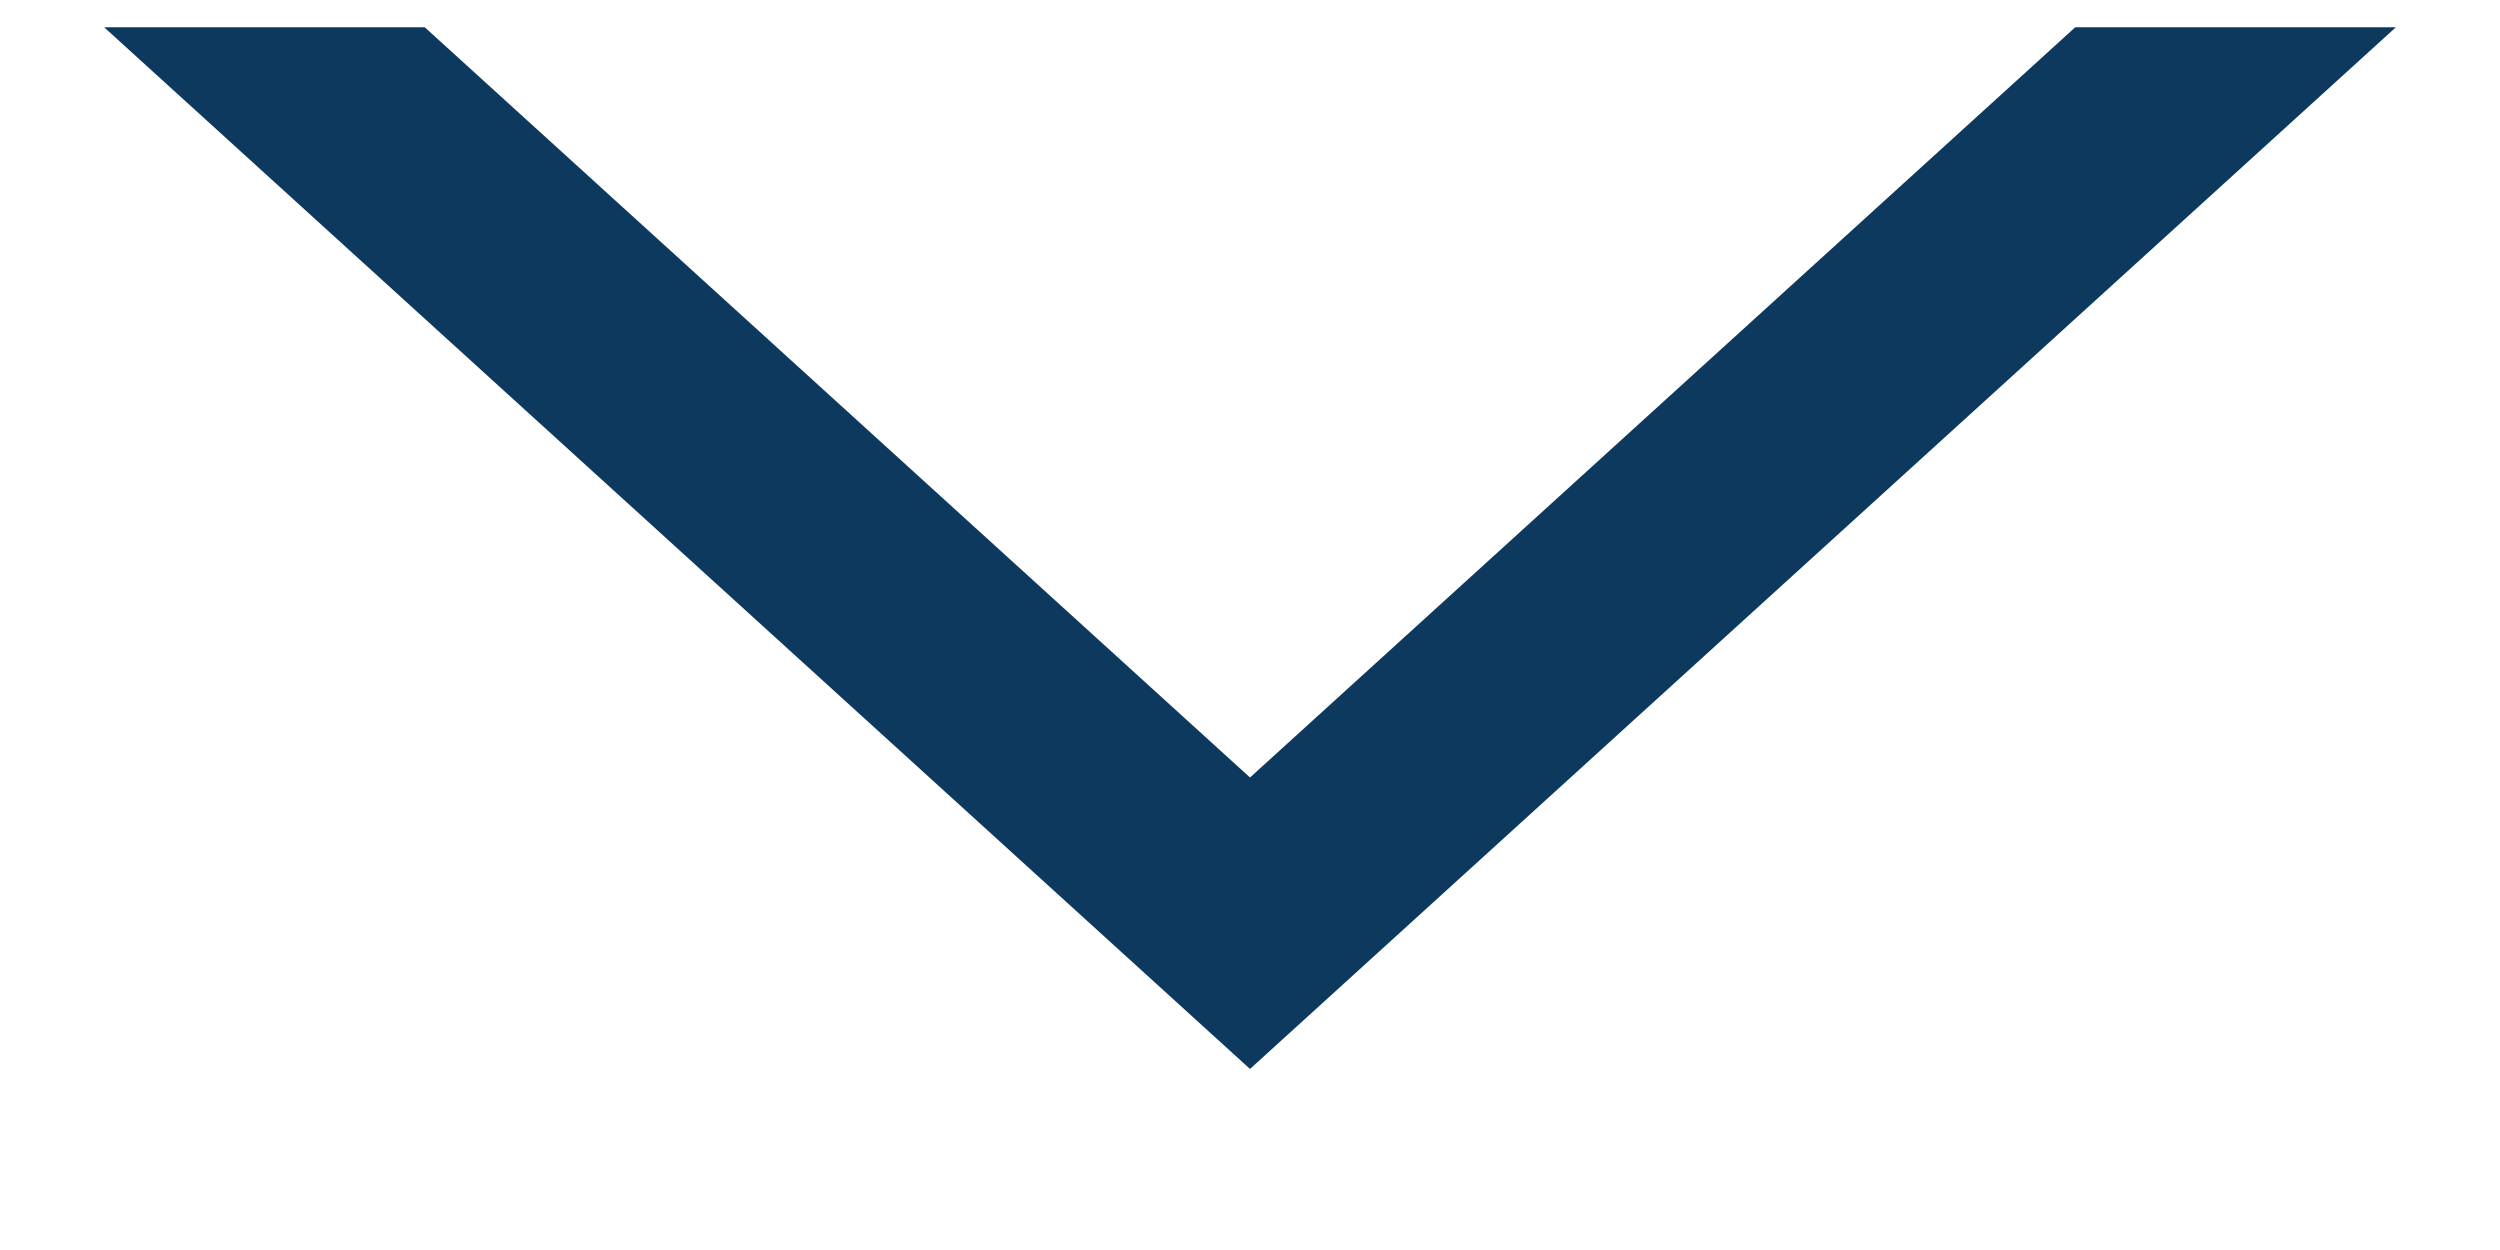 <svg width="12" height="6" viewBox="0 0 12 6" fill="none" xmlns="http://www.w3.org/2000/svg">
<path fill-rule="evenodd" clip-rule="evenodd" d="M2.039 0.131L6 3.732L9.961 0.131H11.5L6 5.131L0.5 0.131H2.039Z" fill="#0D395F"/>
</svg>
